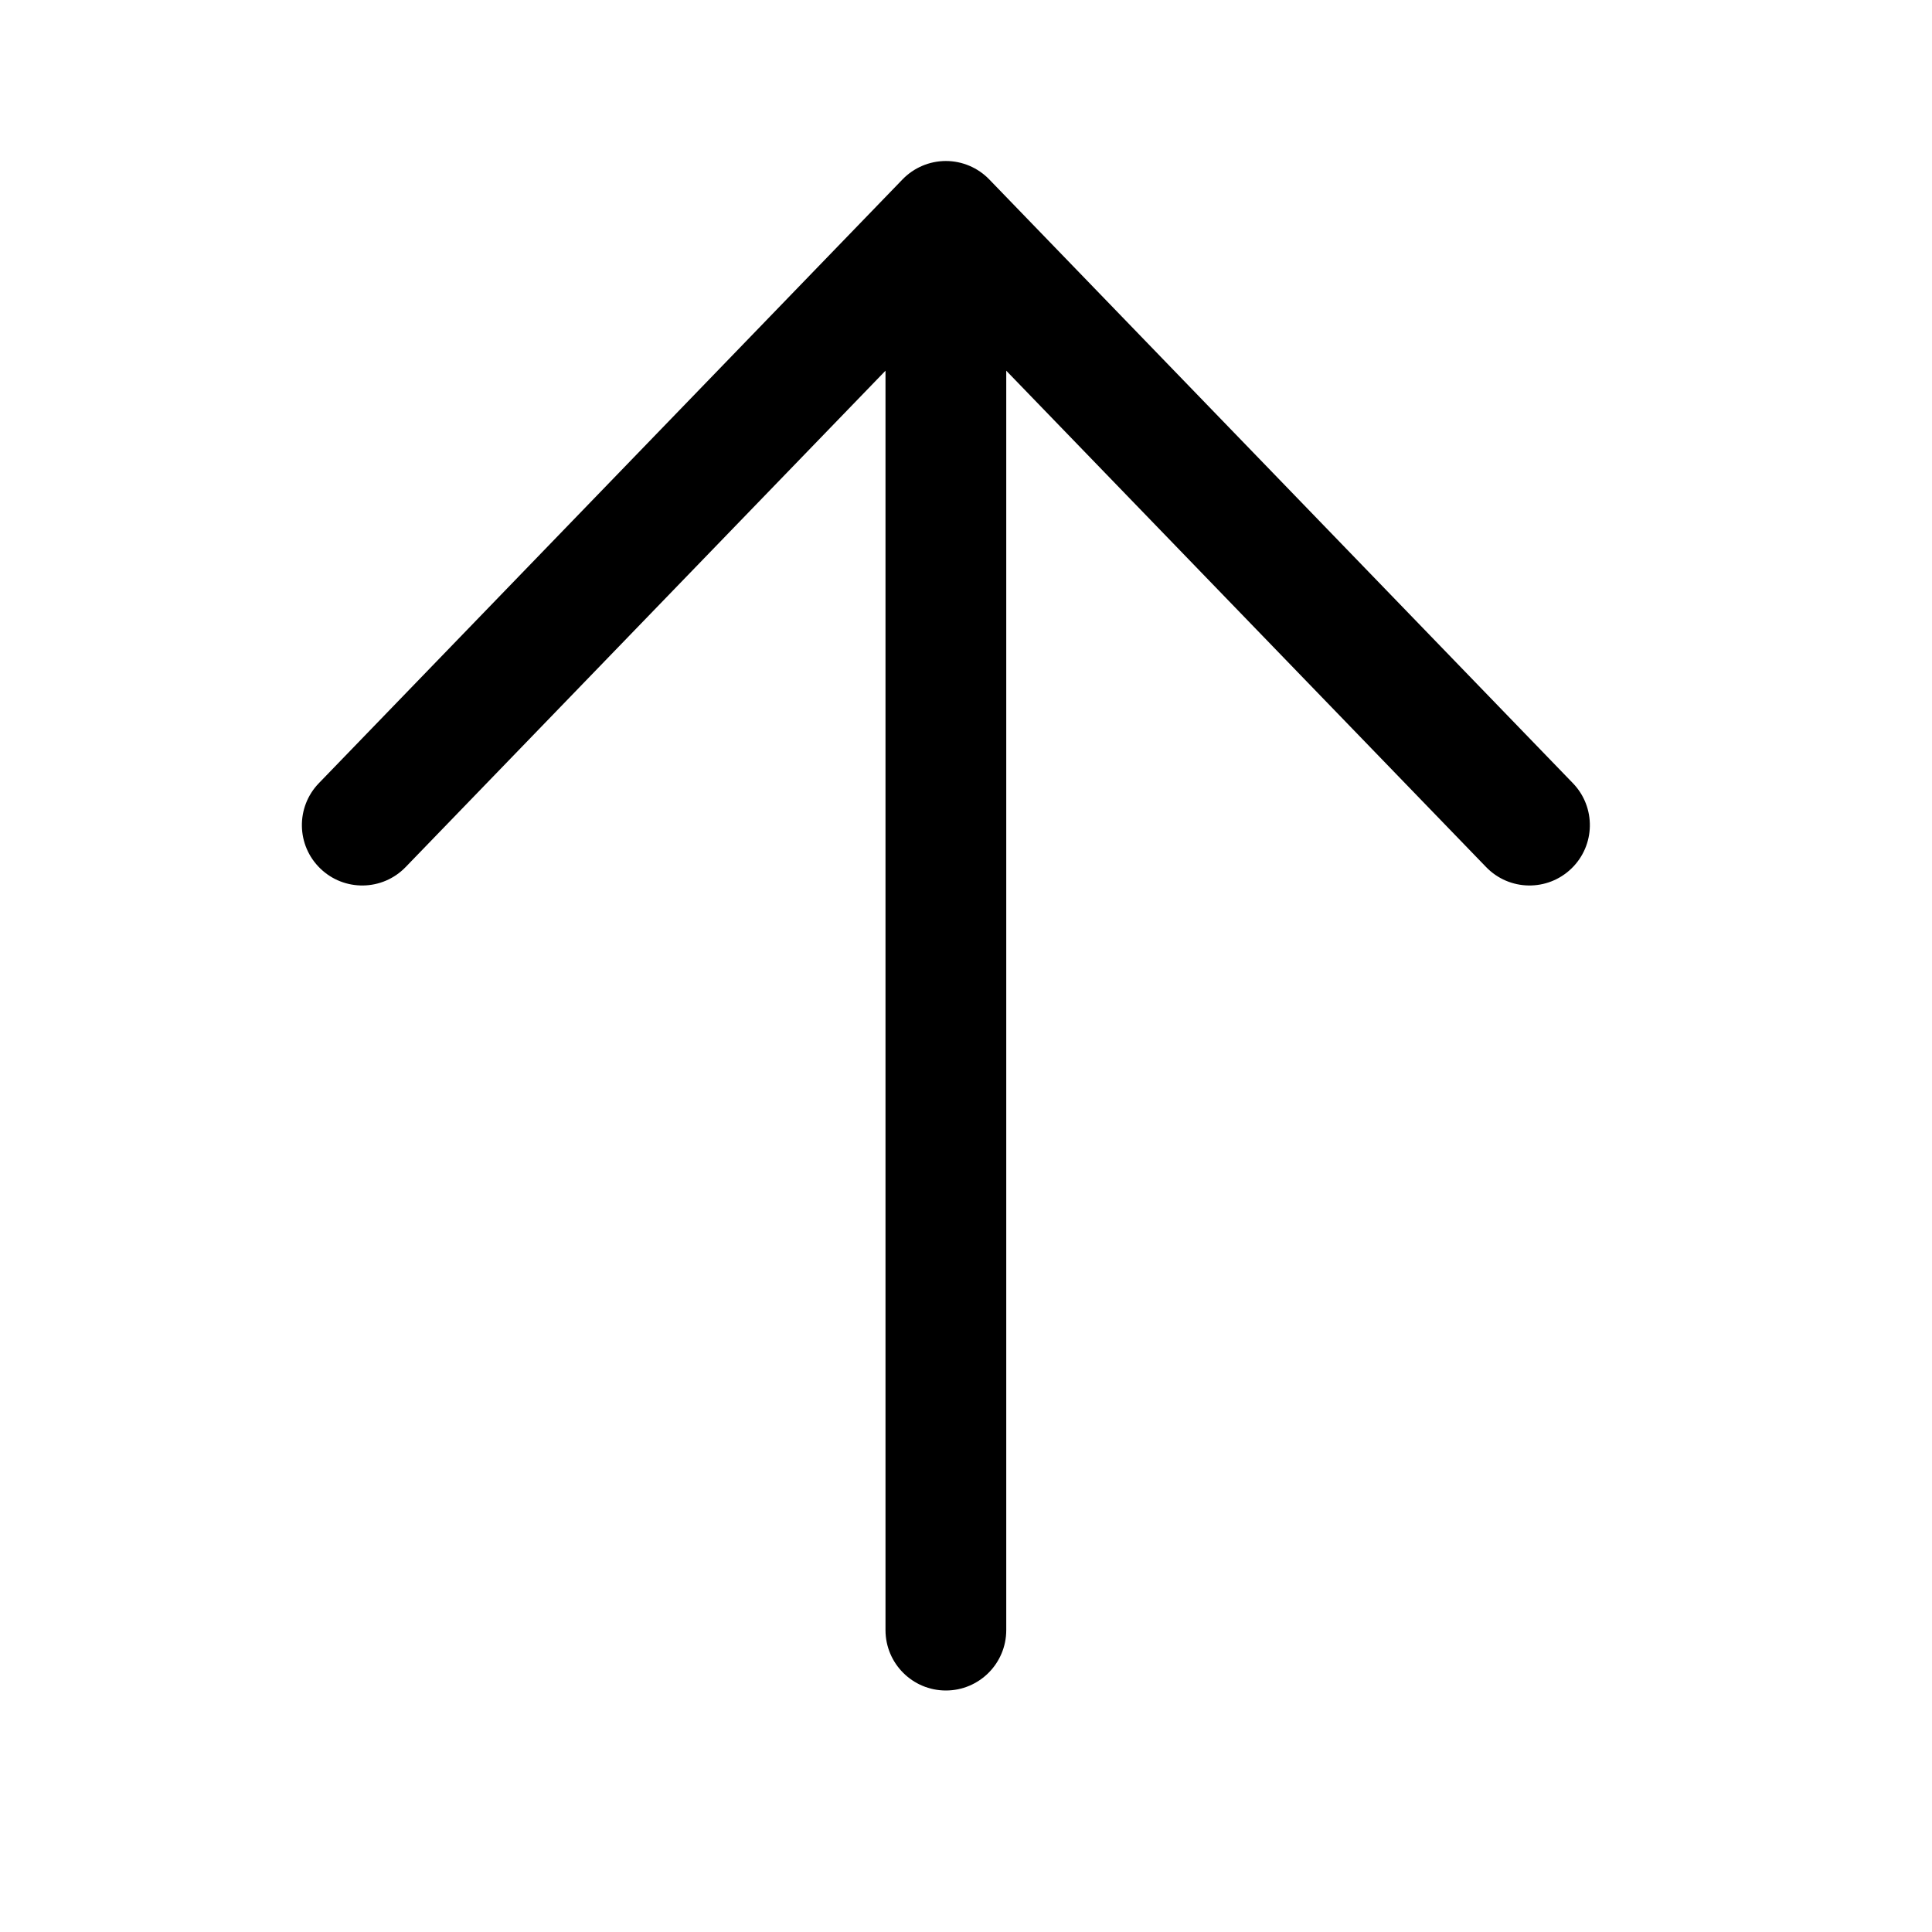 <svg viewBox="0 0 24 24" width="24" height="24" fill="currentColor" xmlns="http://www.w3.org/2000/svg">
 <g transform="translate(3.75, 2)">
  <path d="M1.289 8.771C1.001 9.069 0.527 9.077 0.229 8.789C-0.069 8.501 -0.077 8.027 0.211 7.729L7.461 0.229C7.602 0.083 7.797 0 8 0C8.203 0 8.398 0.083 8.539 0.229L15.789 7.729C16.077 8.027 16.069 8.501 15.771 8.789C15.473 9.077 14.999 9.069 14.711 8.771L8.75 2.605L8.75 18.25C8.75 18.664 8.414 19 8 19C7.586 19 7.25 18.664 7.25 18.25L7.25 2.605L1.289 8.771Z" fill-rule="NONZERO"></path>
 </g>
</svg>